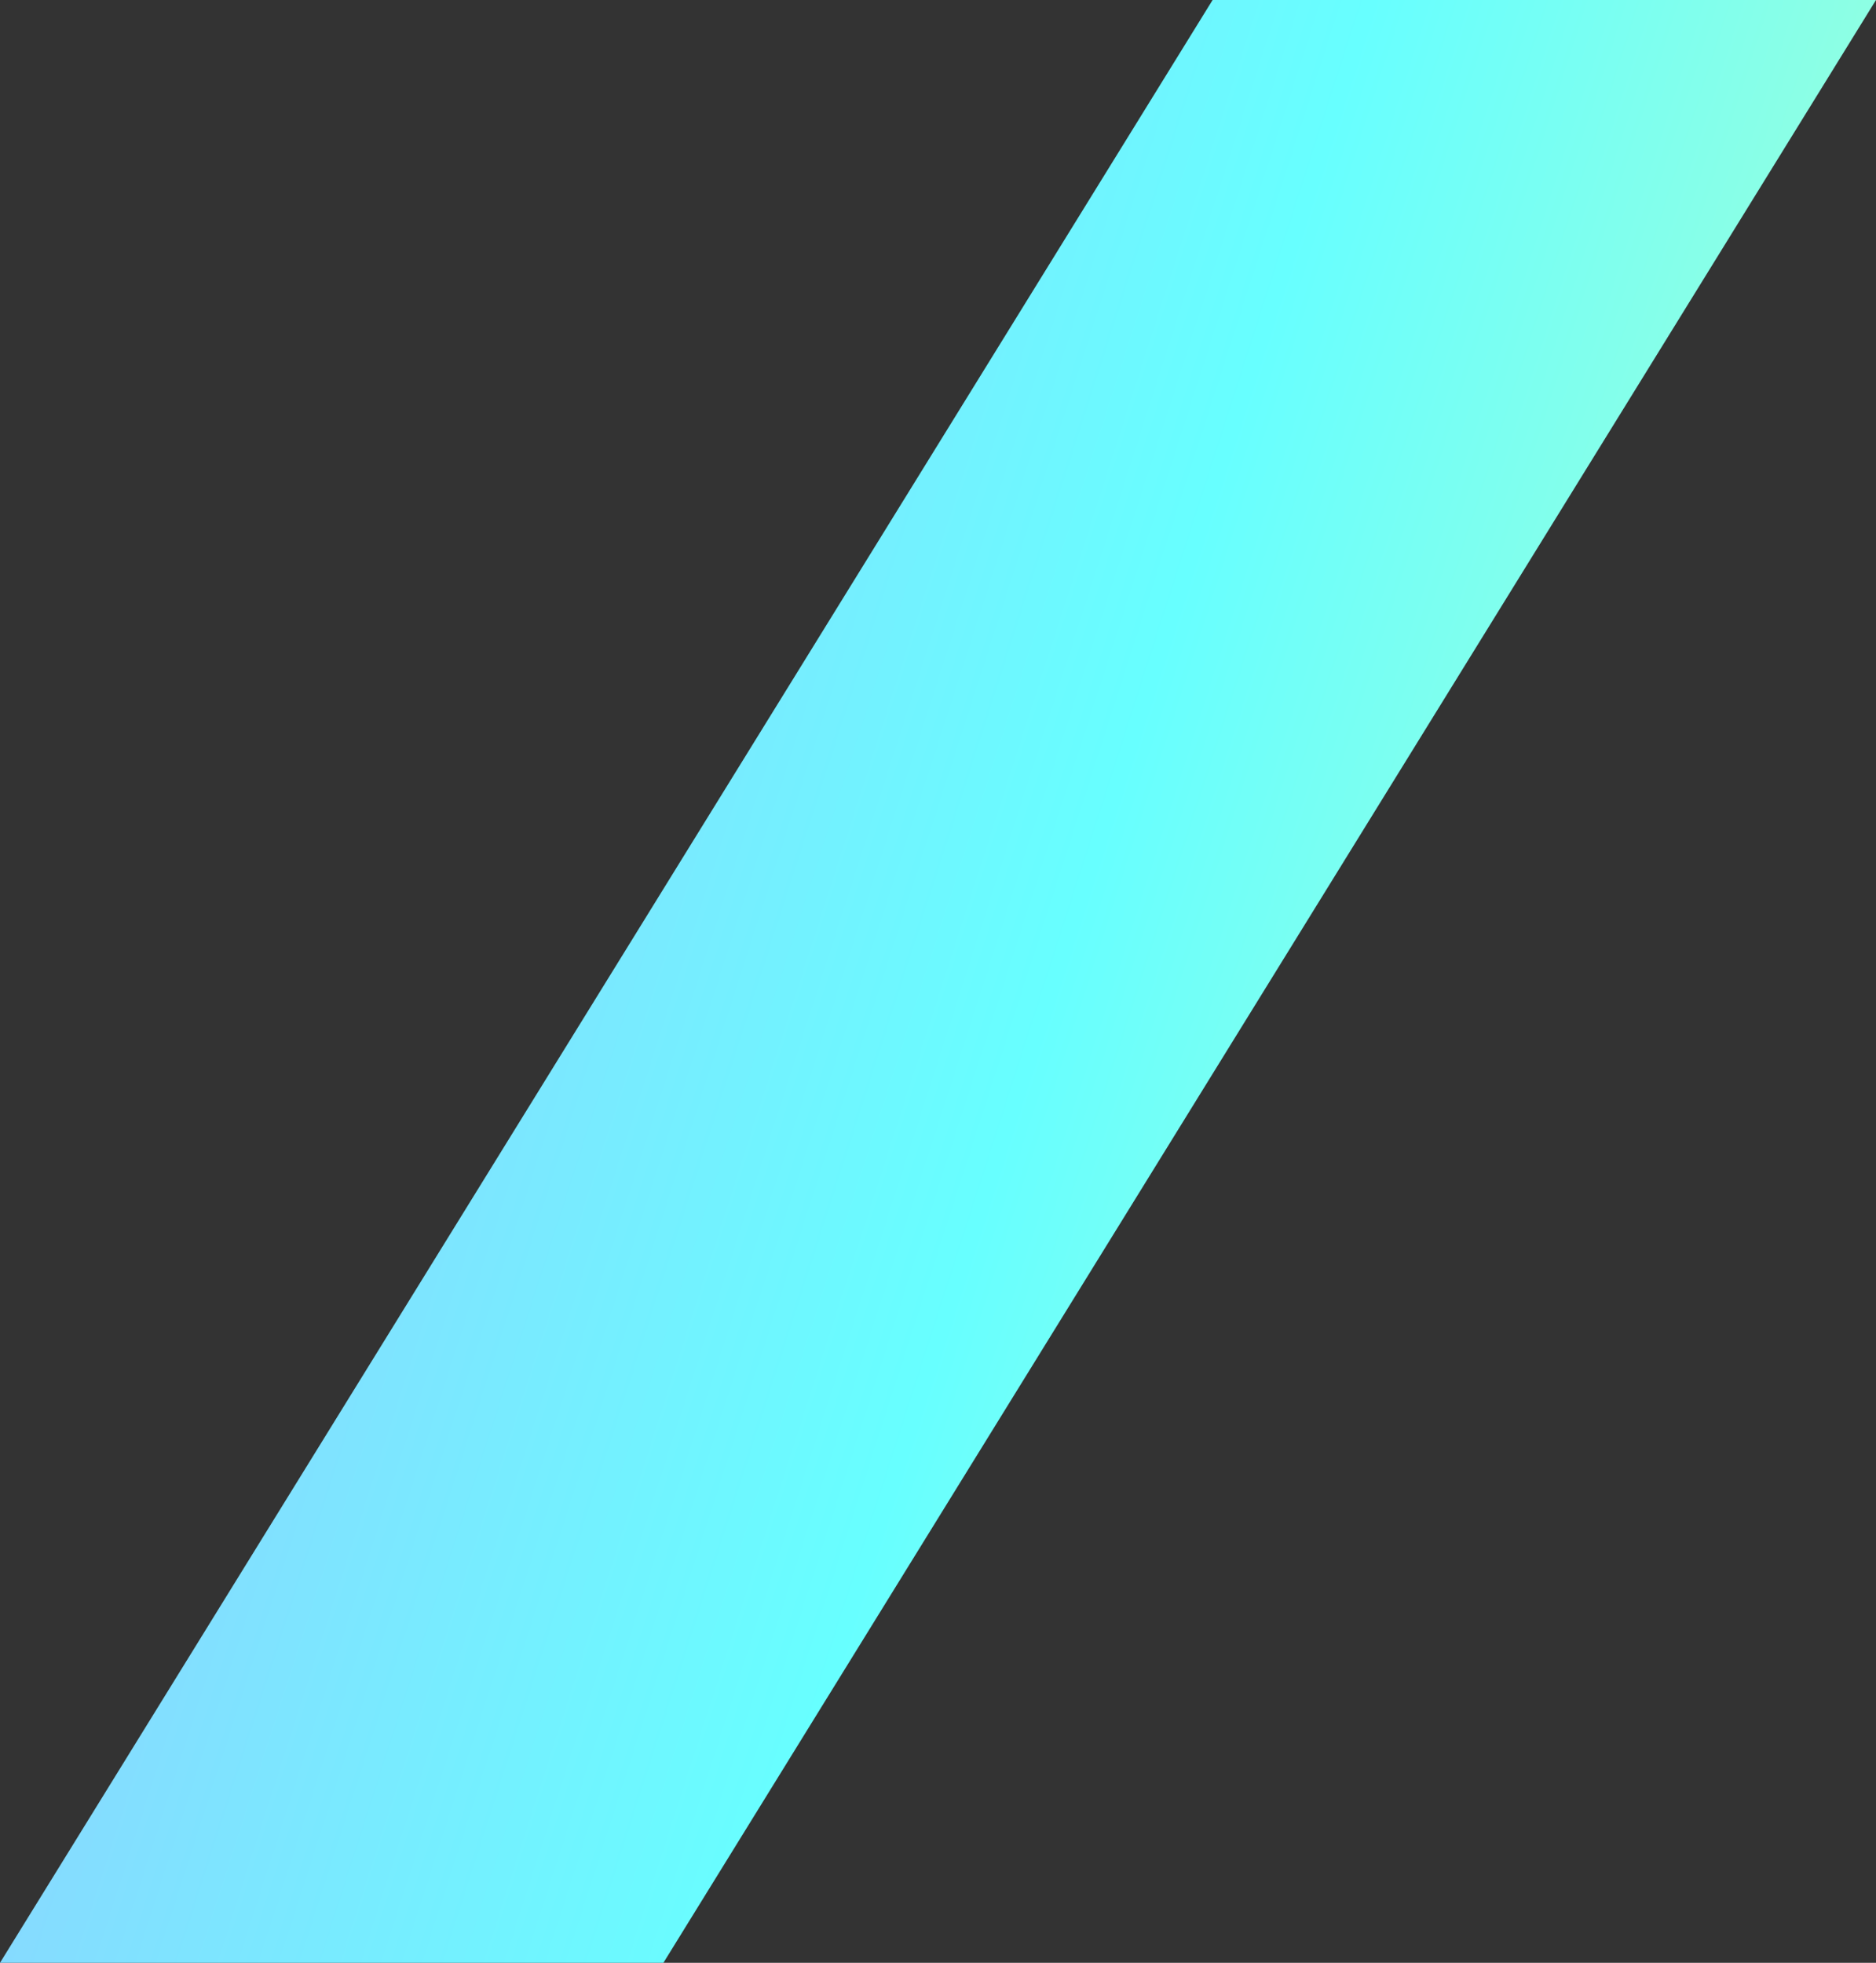 <!-- Generator: Adobe Illustrator 25.2.1, SVG Export Plug-In  -->
<svg version="1.1" xmlns="http://www.w3.org/2000/svg" xmlns:xlink="http://www.w3.org/1999/xlink" x="0px" y="0px" width="274.3px"
	 height="287px" viewBox="0 0 274.3 287" style="overflow:visible;enable-background:new 0 0 274.3 287;" xml:space="preserve">
<rect x="0" y="0" width="274.3" height="287" fill="#333333" stroke="none"/>
<style type="text/css">
	.st0{fill:url(#SVGID_1_);}
	.st1{fill:url(#SVGID_2_);}
</style>
<defs>
</defs>
<linearGradient id="SVGID_1_" gradientUnits="userSpaceOnUse" x1="-20.687" y1="-5999.94" x2="-352.992" y2="-5892.821" gradientTransform="matrix(1 0 0 -1 324 -5802.88)">
	<stop  offset="1.000000e-04" style="stop-color:#BEFFC1"/>
	<stop  offset="0.453" style="stop-color:#67FFFF"/>
	<stop  offset="1" style="stop-color:#A0BCFF"/>
</linearGradient>
<path class="st0" d="M97,287H0L177.3,0h97L97,287z"/>
</svg>
